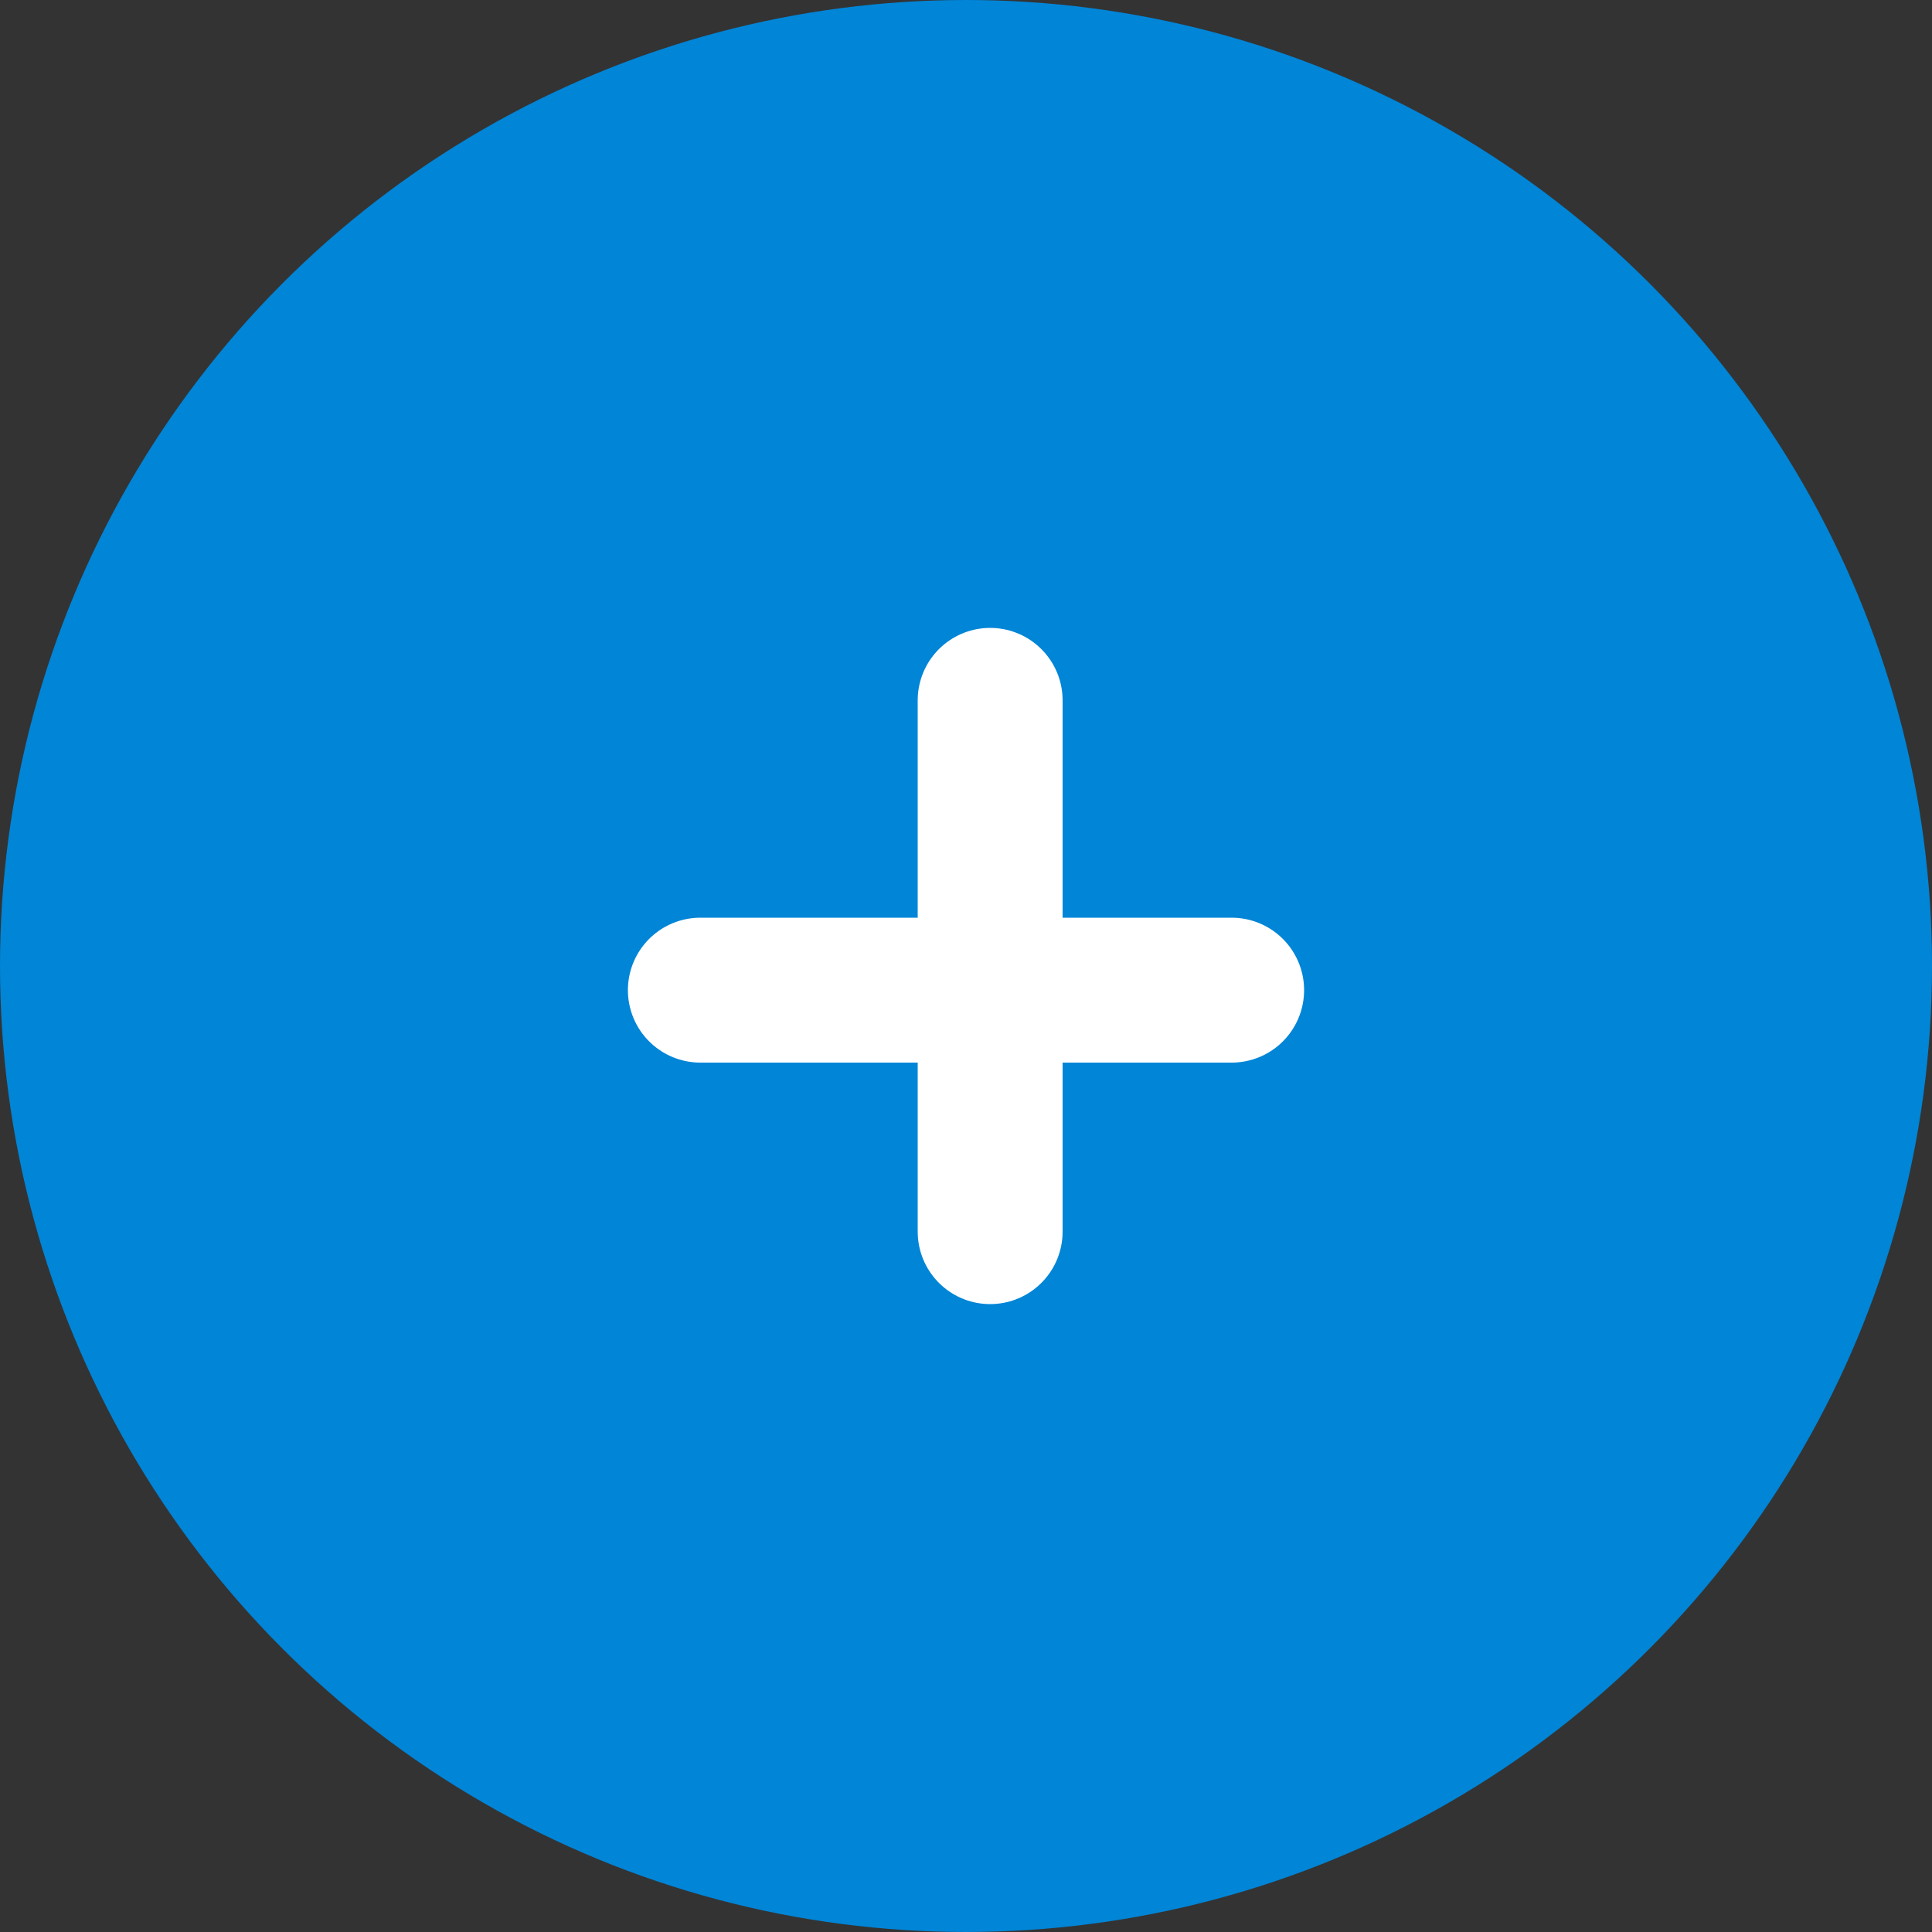 <svg xmlns="http://www.w3.org/2000/svg" width="40" height="40" viewBox="0 0 40 40">
  <rect x="0" y="0" width="40" height="40" fill="#333333" stroke="none"/>
  <g id="Group_12" data-name="Group 12" transform="translate(-1183 -7019)">
    <circle id="Ellipse_20" data-name="Ellipse 20" cx="20" cy="20" r="20" transform="translate(1183 7019)" fill="#0085d7"/>
    <line id="Line_2" data-name="Line 2" x2="11" transform="translate(1197.5 7039.5)" fill="none" stroke="#fff" stroke-linecap="round" stroke-width="3"/>
    <line id="Line_3" data-name="Line 3" x2="11" transform="translate(1203.5 7033.5) rotate(90)" fill="none" stroke="#fff" stroke-linecap="round" stroke-width="3"/>
  </g>
</svg>
